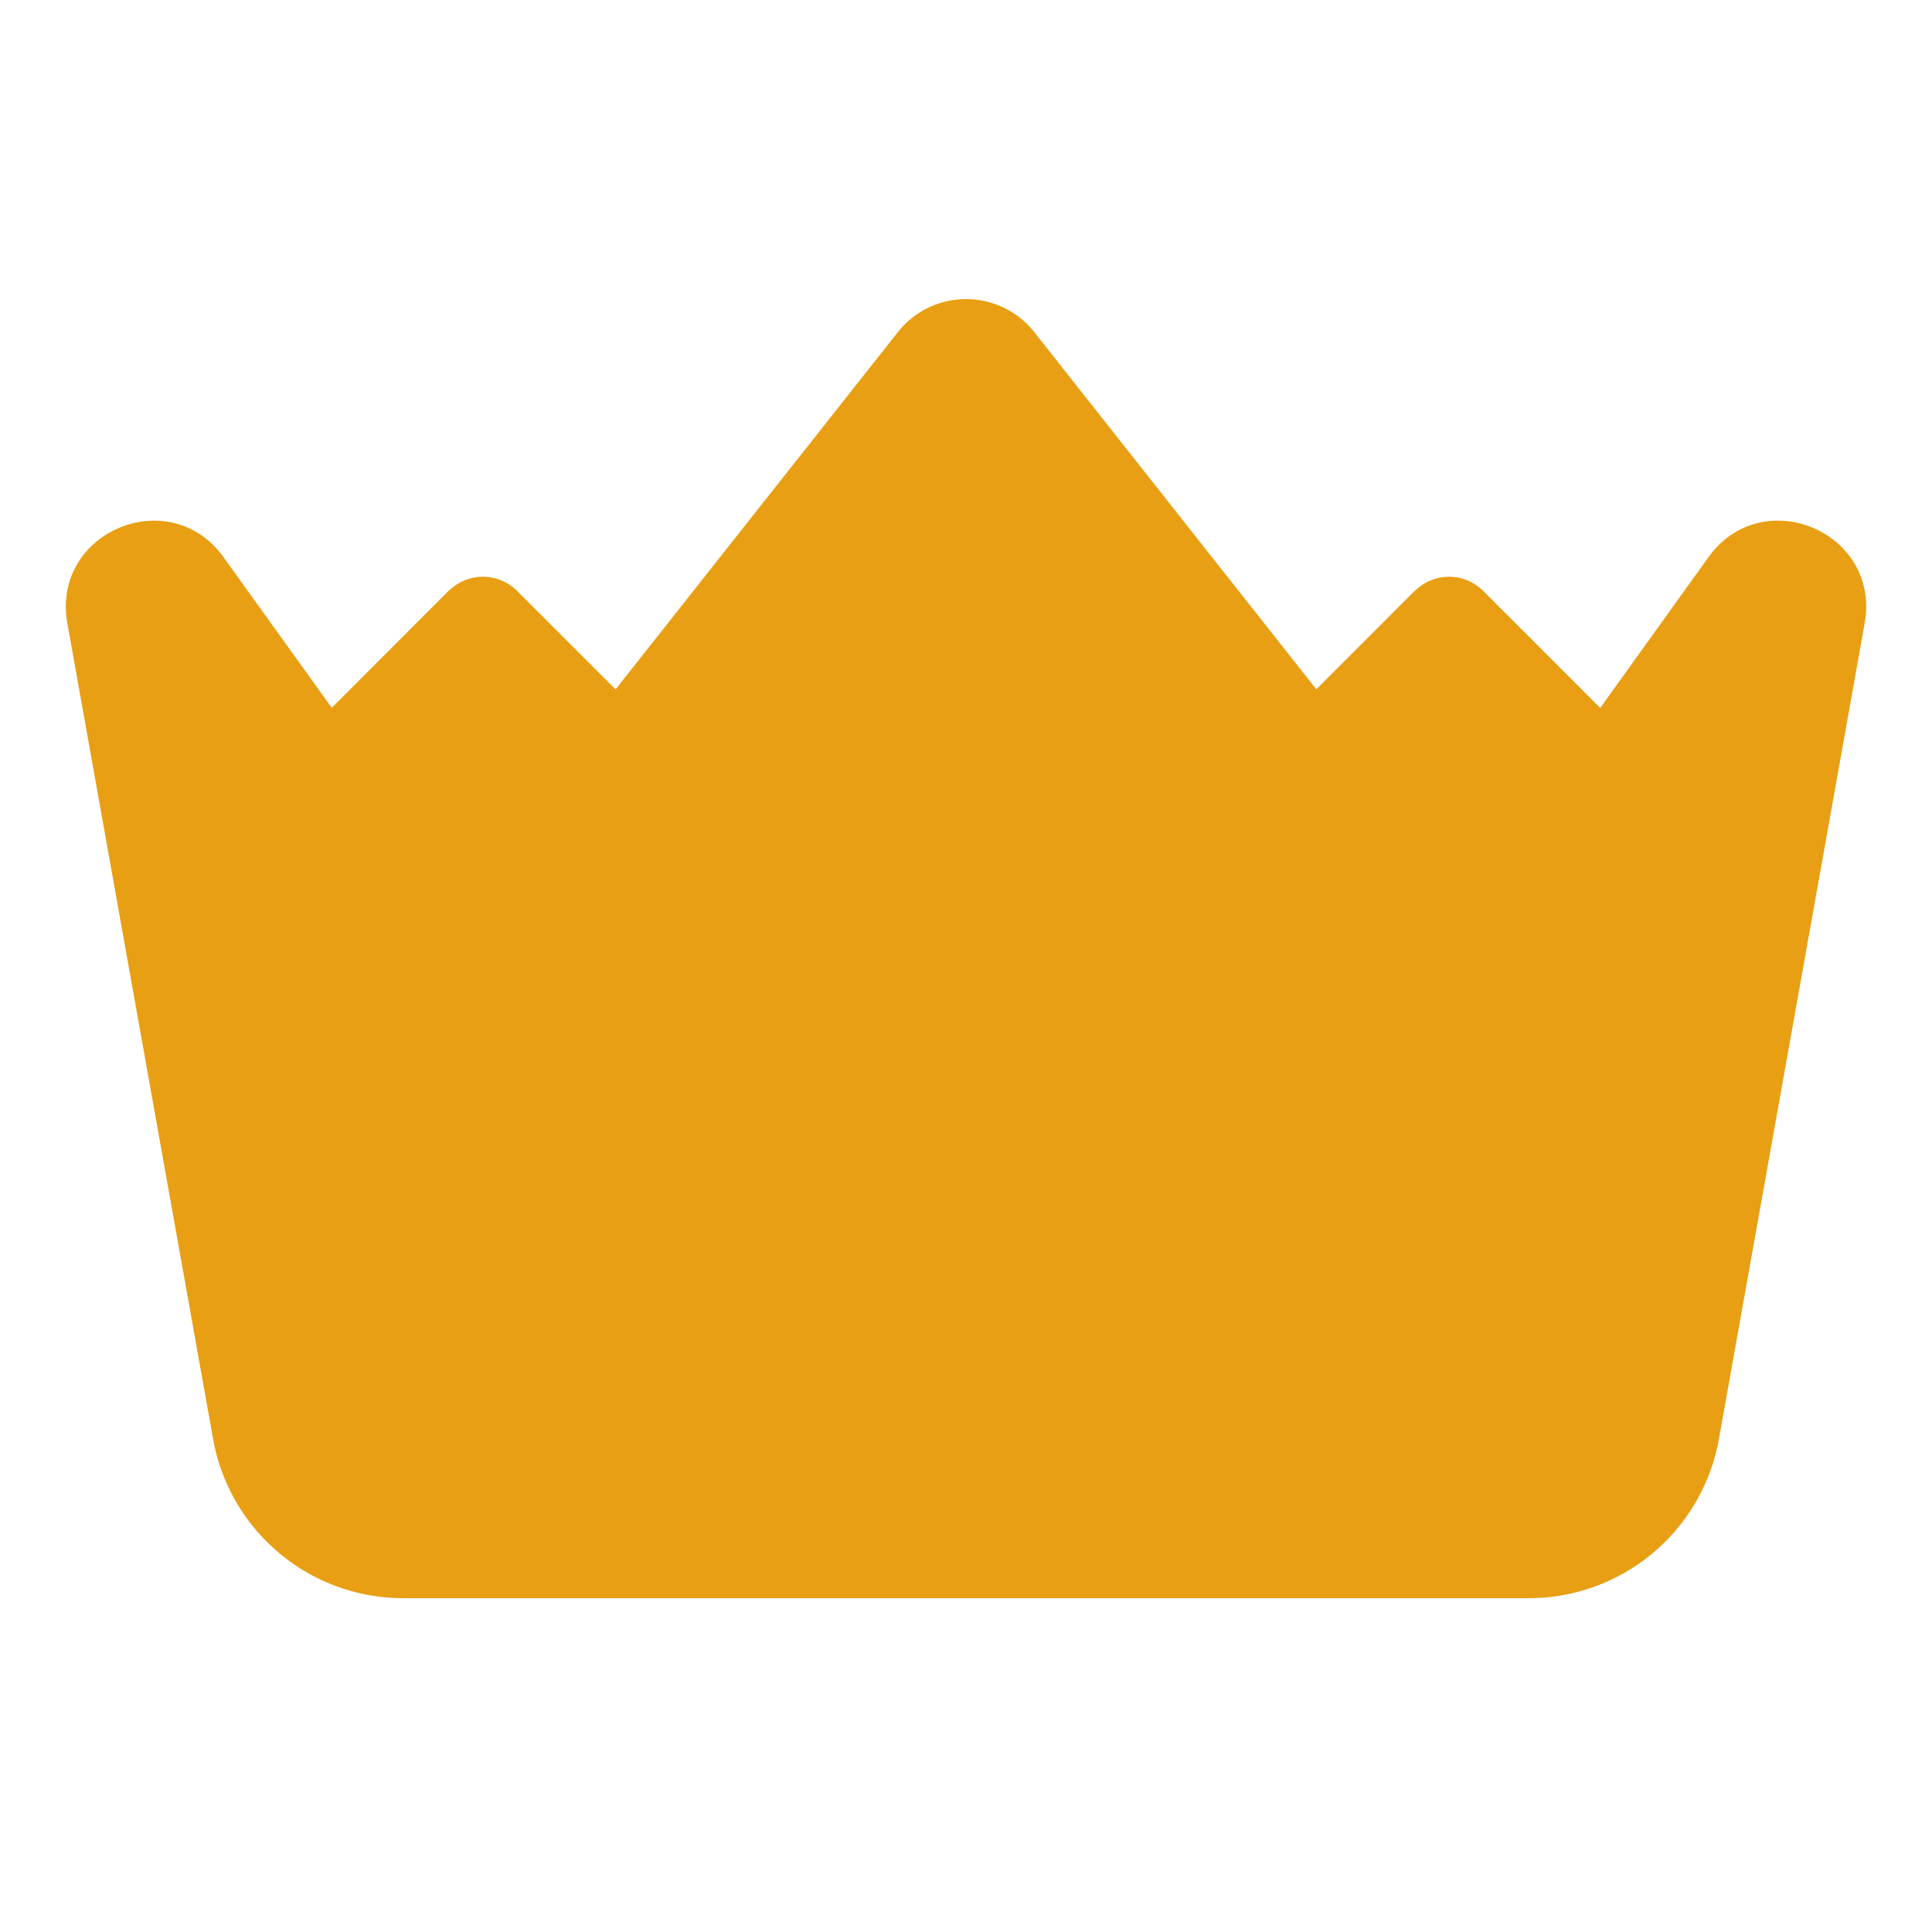 <svg xmlns="http://www.w3.org/2000/svg" width="14" height="14" fill="#E89F13" viewBox="0 0 14 14"><g clip-path="url(#clip0_9436_2400)"><path d="M3.252 4.28L1.75 5.784l1.75 1.75 1.75-1.75-1.503-1.502a.35.35 0 00-.495 0z"></path><path d="M10.253 4.28L8.75 5.784l1.75 1.75 1.75-1.75-1.502-1.502a.35.35 0 00-.495 0z"></path><path d="M.488 4.516c-.117-.66.741-1.023 1.132-.478L2.9 5.819a.56.56 0 00.894.02l2.712-3.432a.63.63 0 01.989 0l2.711 3.433a.56.56 0 00.894-.02l1.28-1.782c.391-.545 1.25-.183 1.132.478l-1.056 5.911a1.4 1.4 0 01-1.378 1.154H2.922a1.4 1.4 0 01-1.378-1.154L.488 4.516z"></path></g><defs><clipPath id="clip0_9436_2400"><rect width="14" height="14"></rect></clipPath></defs></svg>